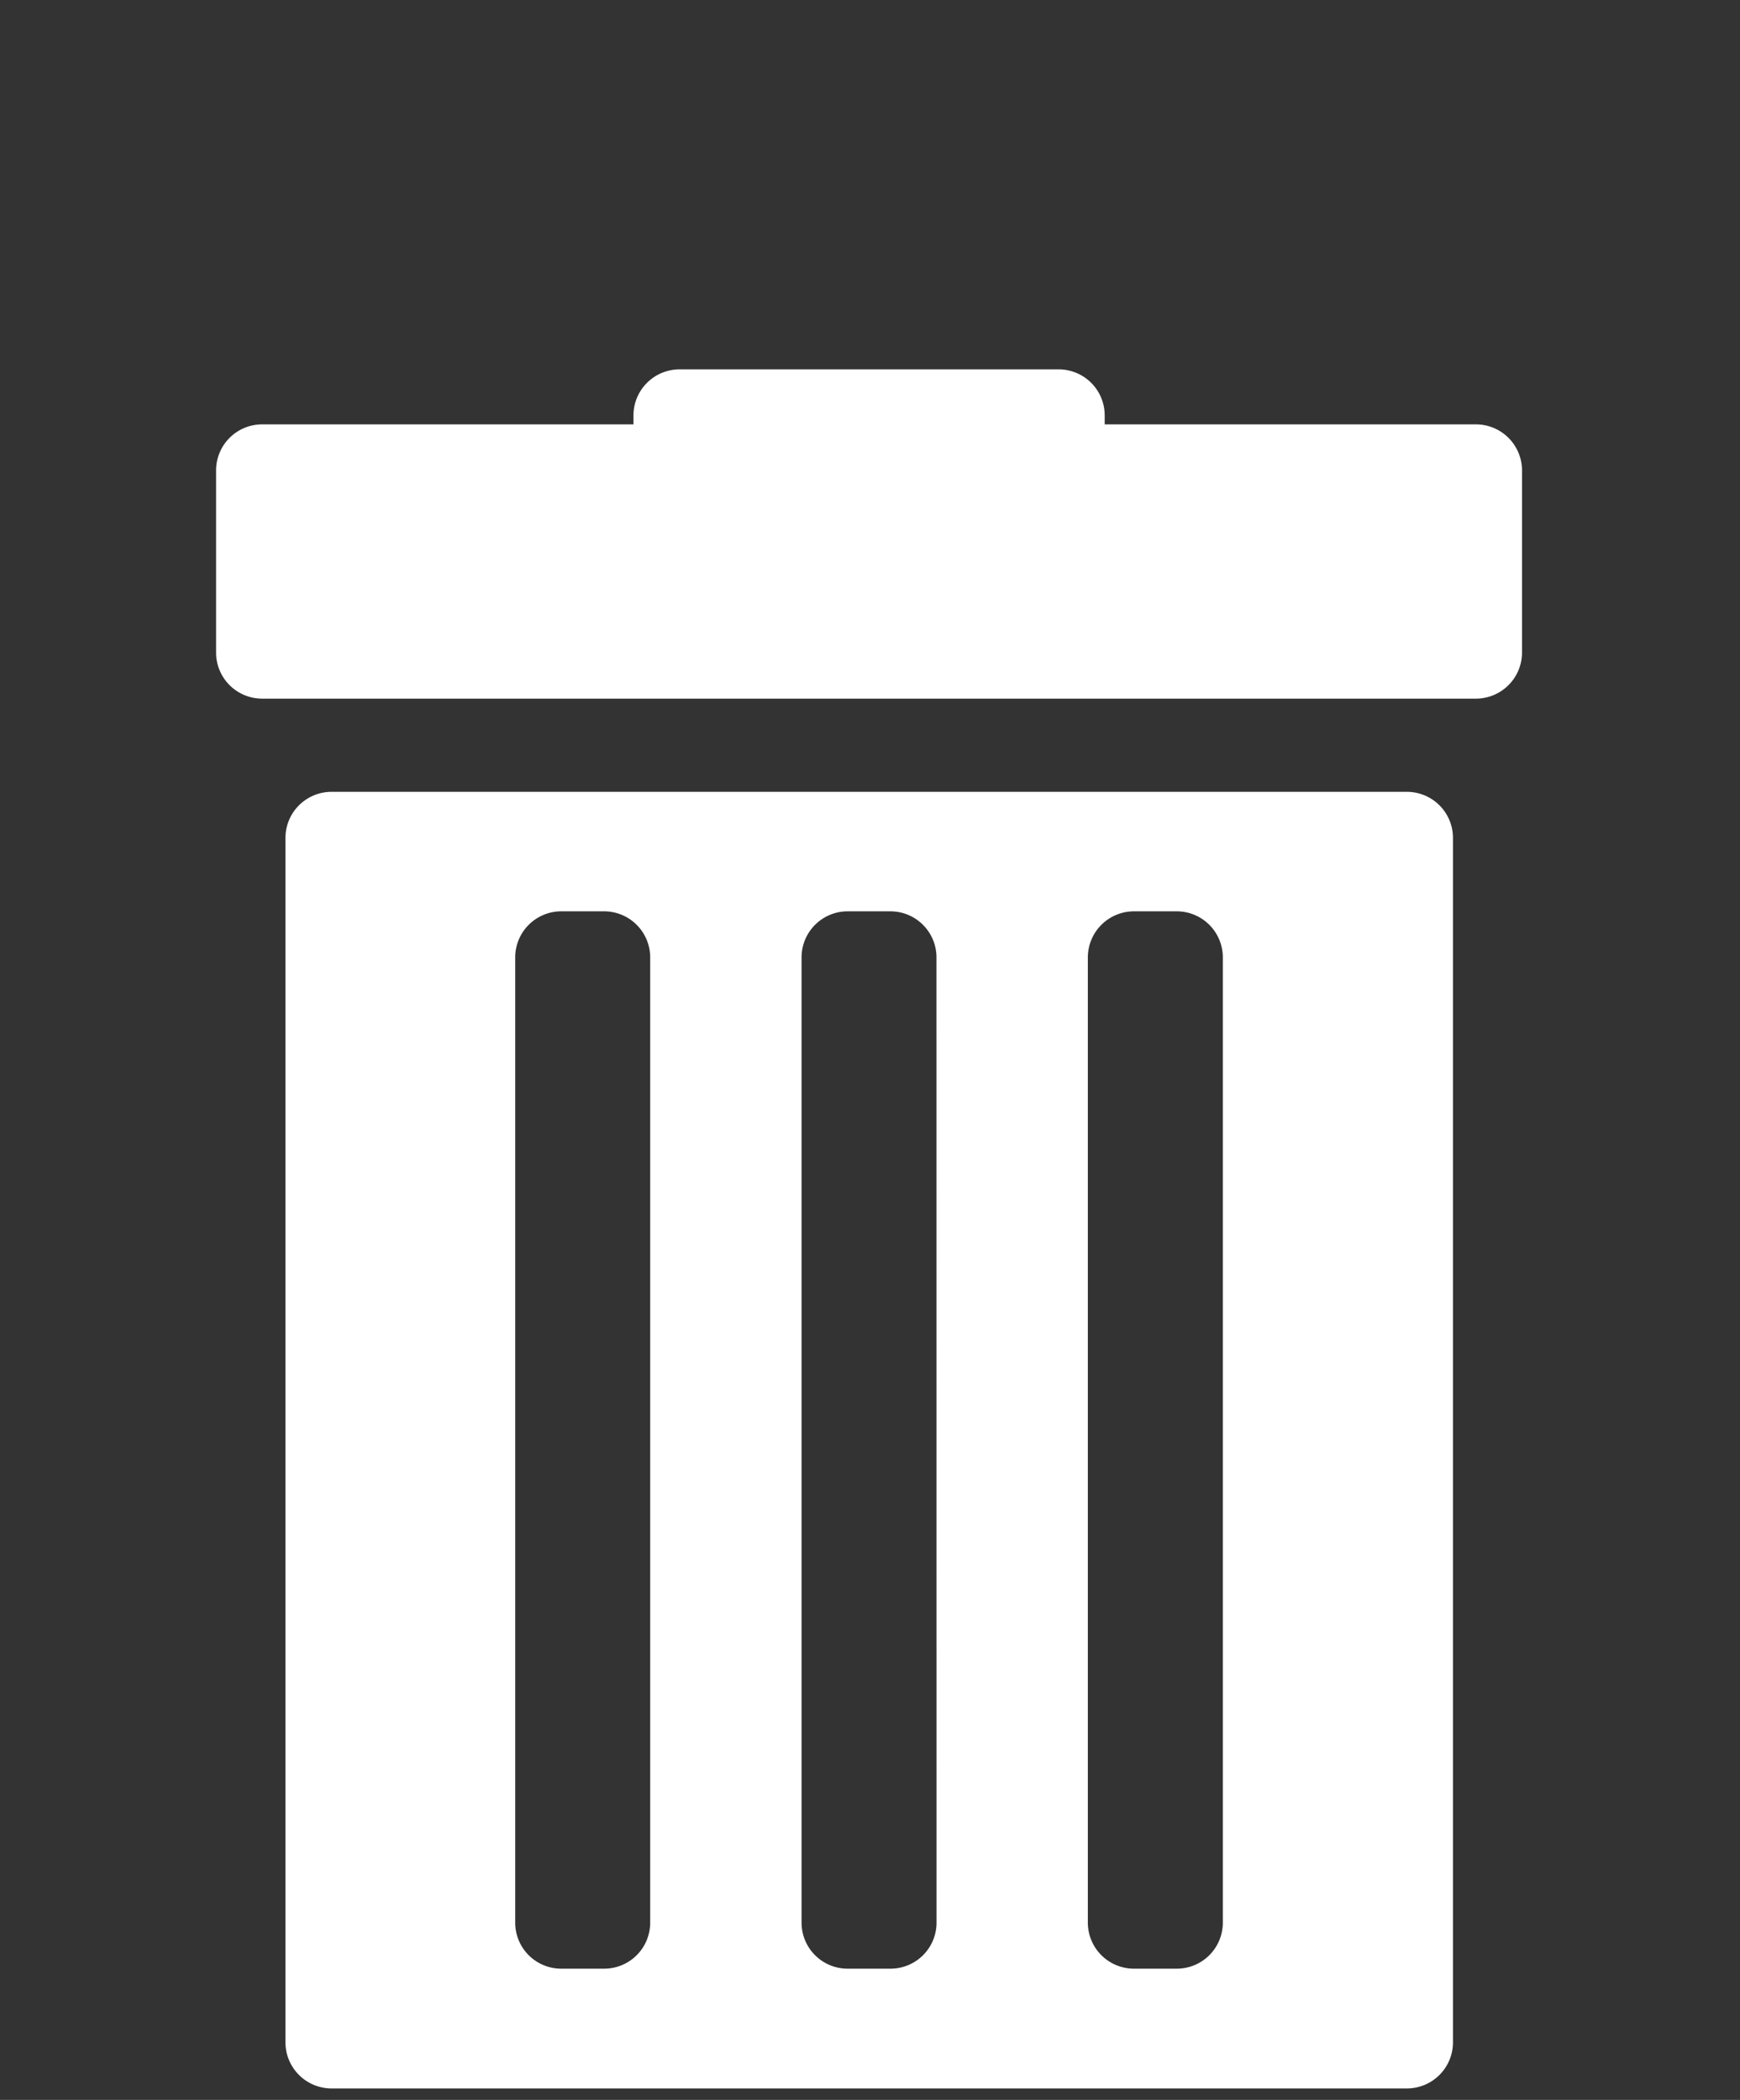 <svg id="Layer_1" data-name="Layer 1" xmlns="http://www.w3.org/2000/svg" viewBox="0 0 256 308.93"><rect x="0" y="0" width="256" height="308.93" fill="#333333" stroke="none"/><defs><style>.cls-1{fill:#fff;}</style></defs><path class="cls-1" d="M223.93,69.21V96a6.79,6.79,0,0,1-6.78,6.78H38.56A6.78,6.78,0,0,1,31.79,96V69.21a6.78,6.78,0,0,1,6.77-6.78H93.2V61.11A6.78,6.78,0,0,1,100,54.34h55.75a6.77,6.77,0,0,1,6.78,6.77v1.32h54.64A6.79,6.79,0,0,1,223.93,69.21Z"/><path class="cls-1" d="M207,116.49H48.75A6.78,6.78,0,0,0,42,123.27V300.46a6.78,6.78,0,0,0,6.78,6.78H207a6.78,6.78,0,0,0,6.77-6.78V123.27A6.78,6.78,0,0,0,207,116.49ZM95.66,282.85a6.77,6.77,0,0,1-6.78,6.77h-6.3a6.77,6.77,0,0,1-6.78-6.77v-142a6.78,6.78,0,0,1,6.78-6.78h6.3a6.78,6.78,0,0,1,6.78,6.78Zm42.13,0a6.77,6.77,0,0,1-6.78,6.77H124.7a6.77,6.77,0,0,1-6.77-6.77v-142a6.78,6.78,0,0,1,6.77-6.78H131a6.78,6.78,0,0,1,6.78,6.78Zm42.12,0a6.77,6.77,0,0,1-6.77,6.77h-6.31a6.78,6.78,0,0,1-6.78-6.77v-142a6.79,6.79,0,0,1,6.78-6.78h6.31a6.78,6.78,0,0,1,6.77,6.78Z"/></svg>